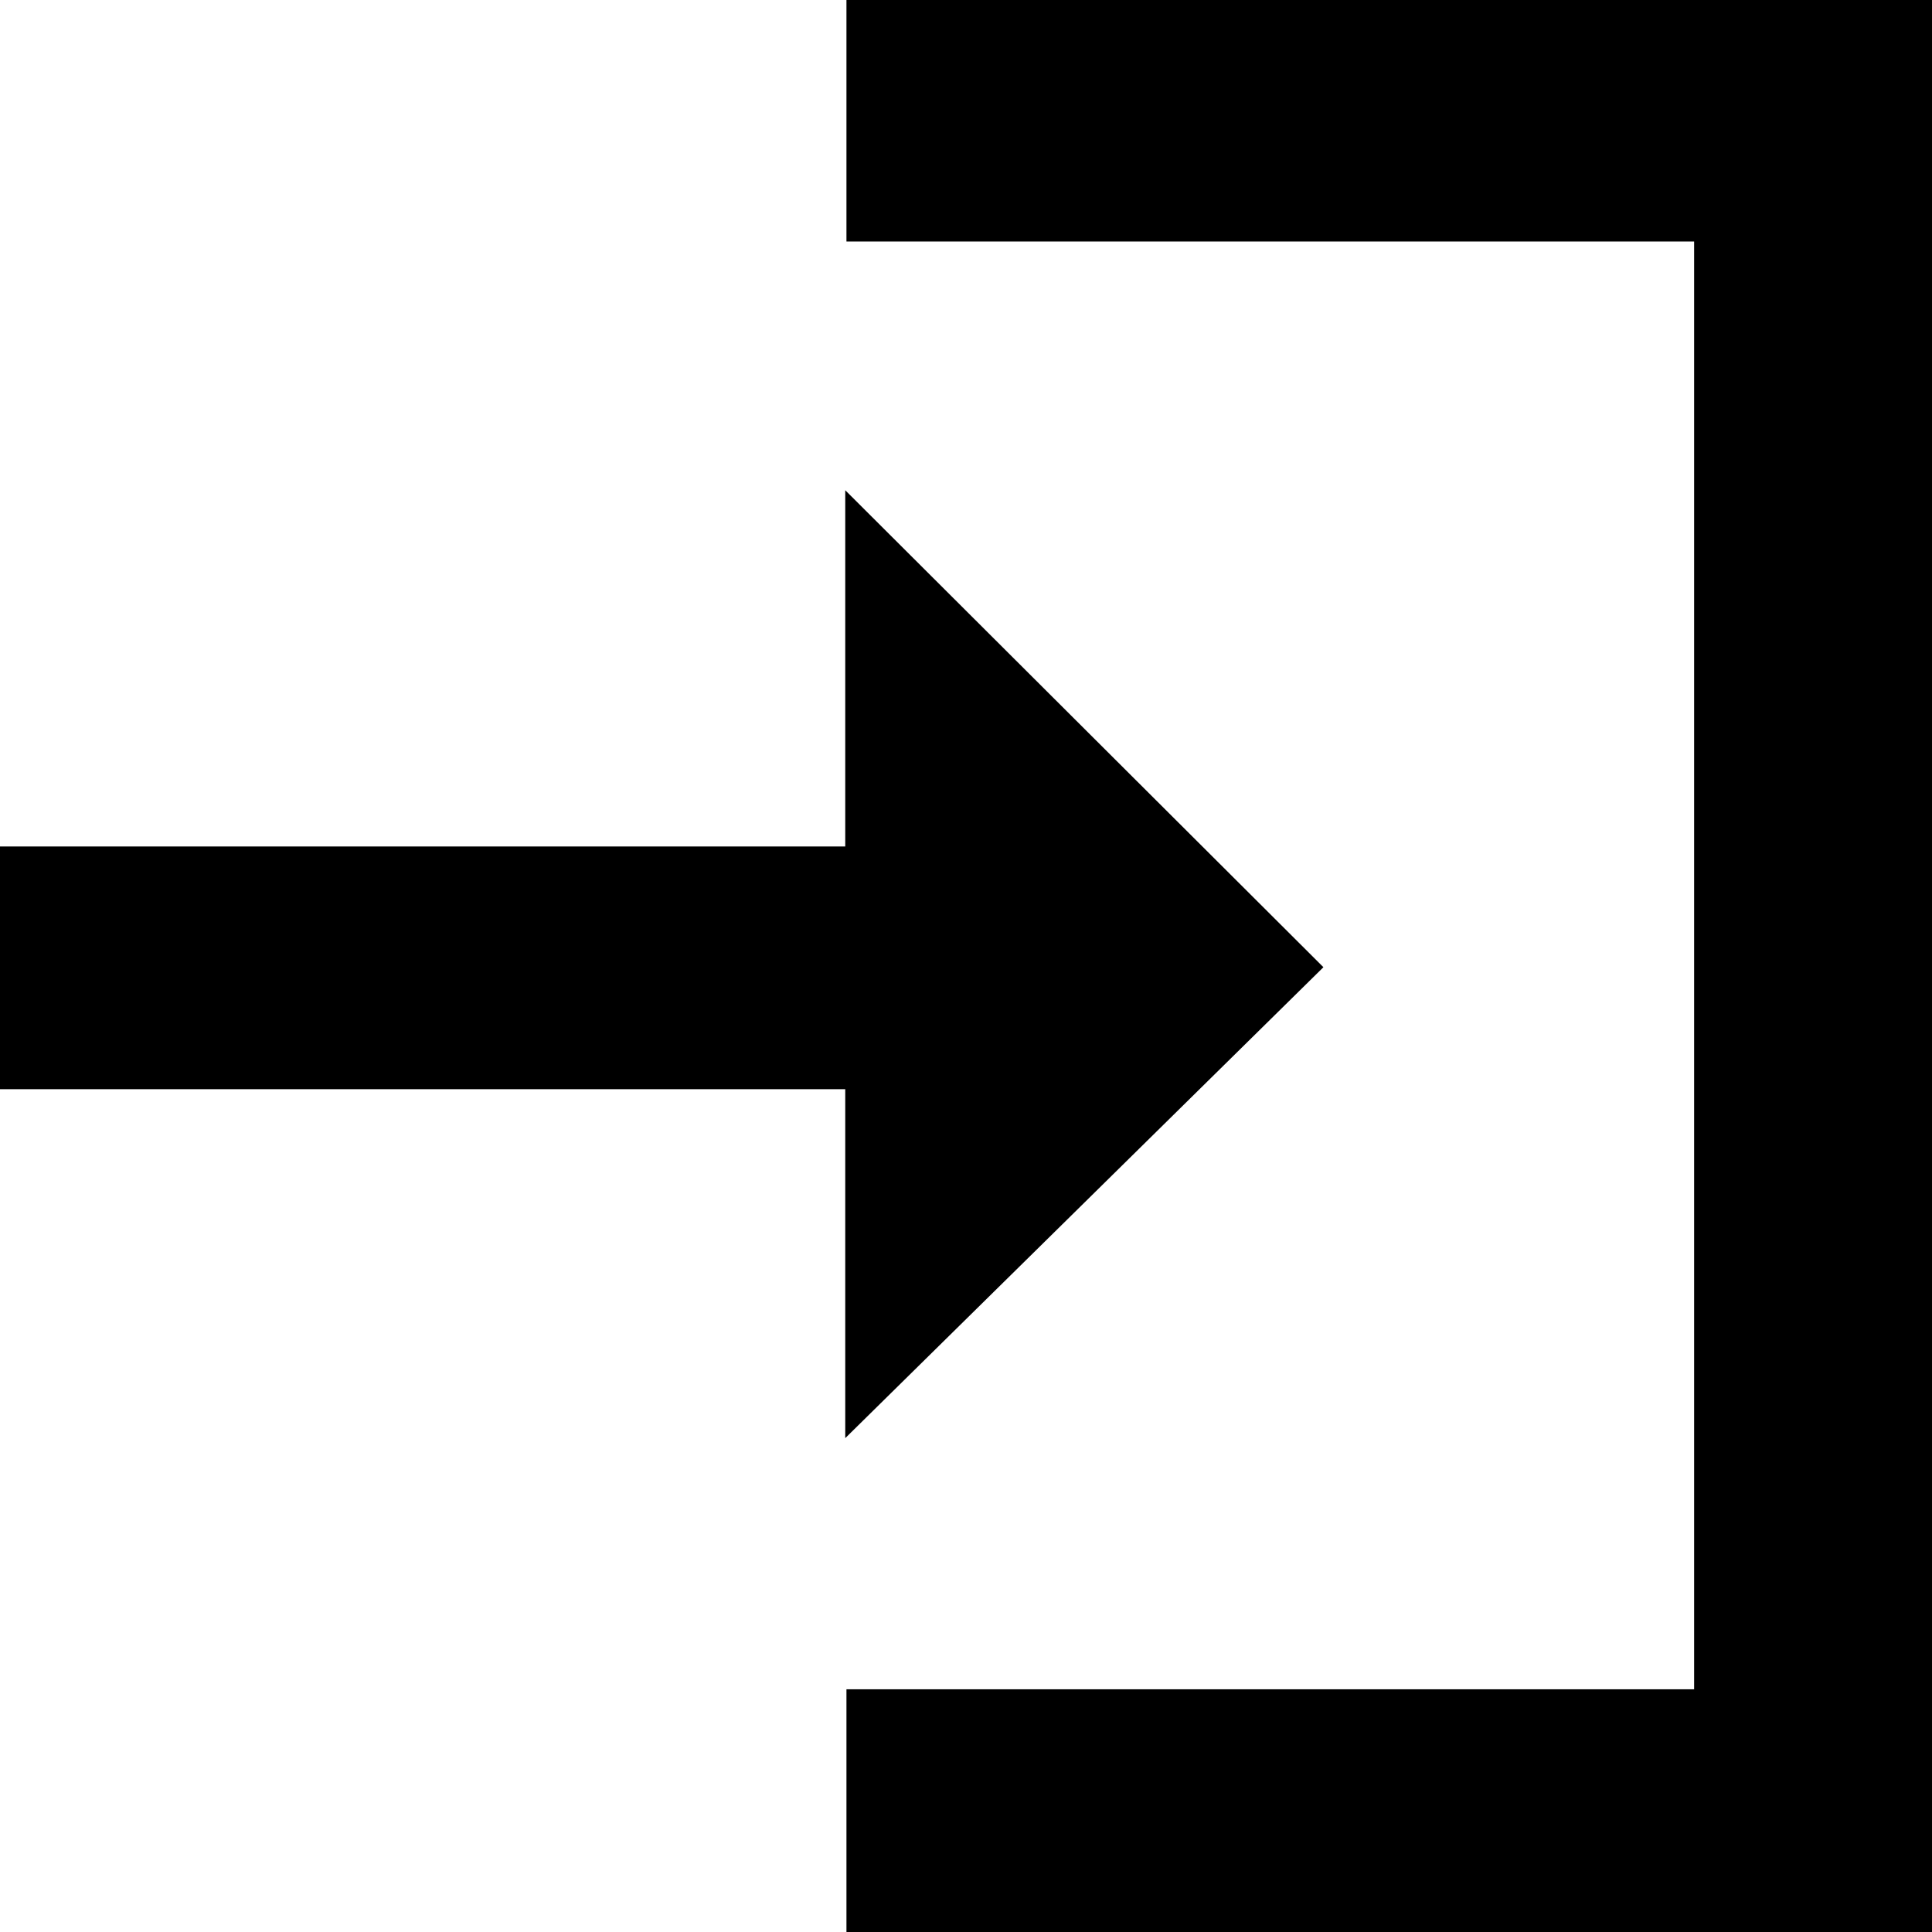 <svg class="user-list__login-icon" width="16" height="16" xmlns="http://www.w3.org/2000/svg" viewBox="0 0 16 16">
  <polygon points="0 7.01 7 7.01 7 4.06 10.96 8.01 7 11.91 7 9.02 0 9.02 0 7"/>
  <polygon points="7.01 0 7.01 2 14.03 2 14.03 13.99 7.01 13.99 7.01 16 16 16 16 0 7.01 0"/>
</svg>